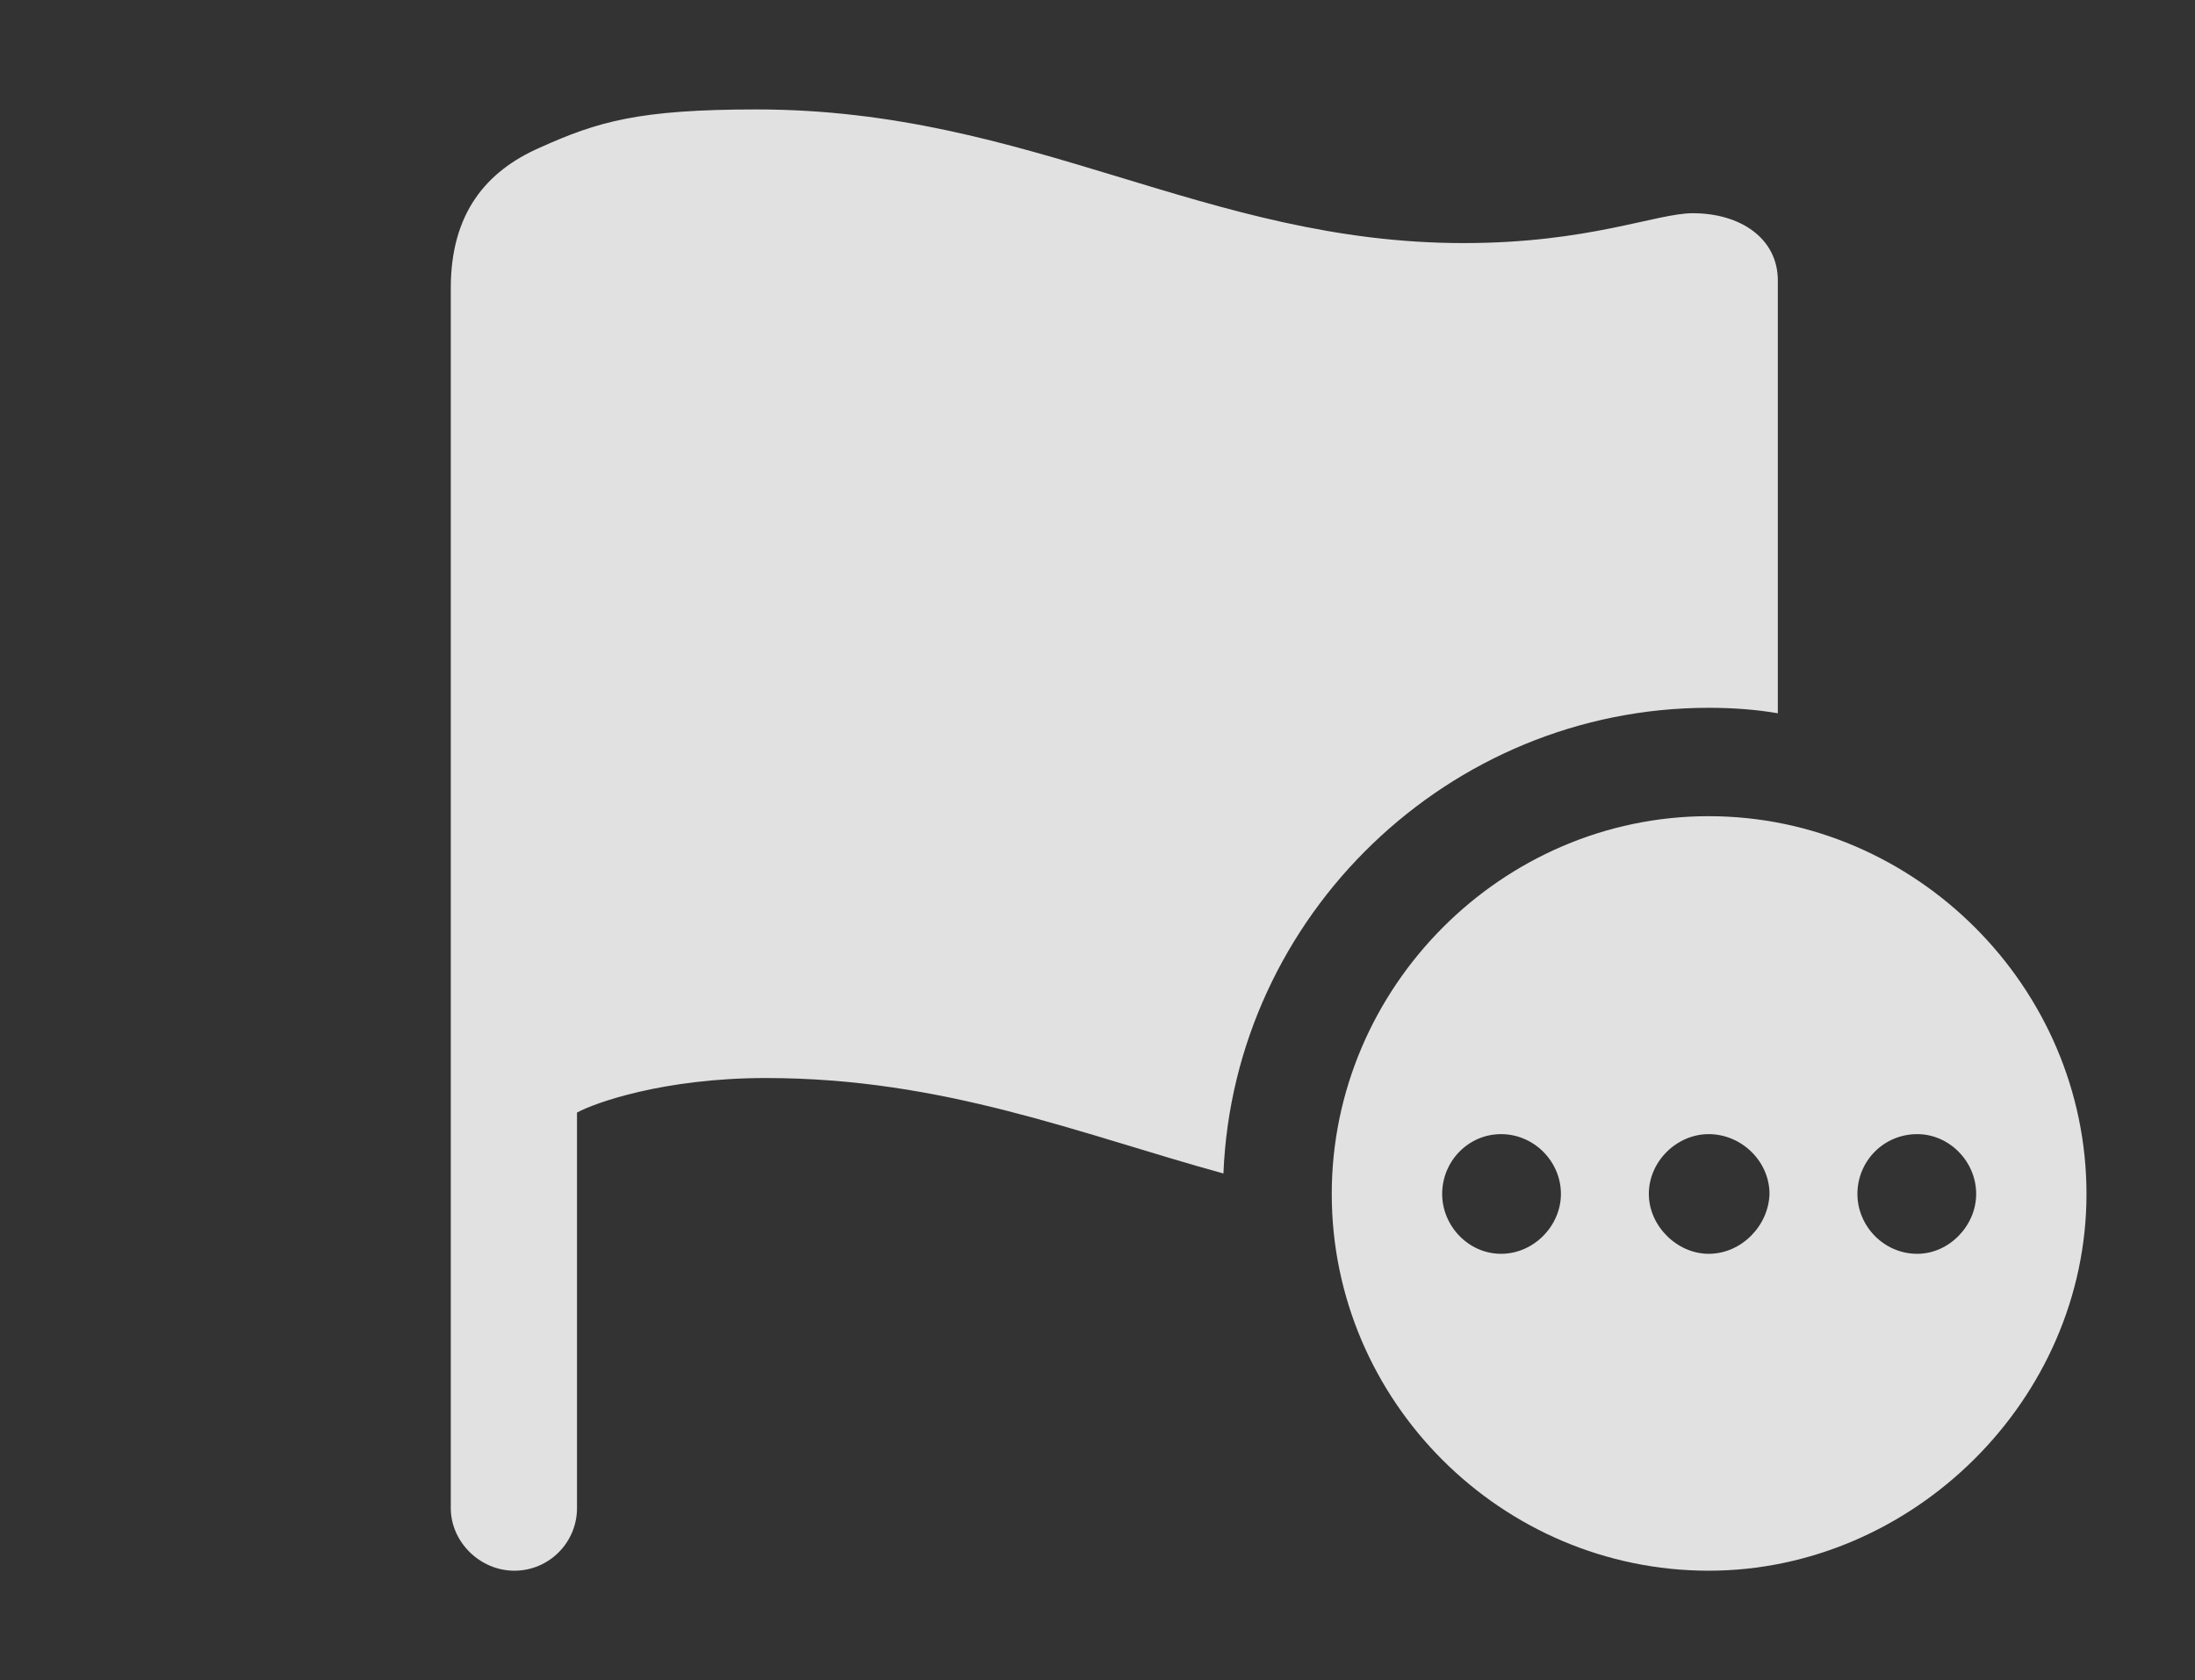 <?xml version="1.0" encoding="UTF-8"?>
<!--Generator: Apple Native CoreSVG 232.5-->
<!DOCTYPE svg
PUBLIC "-//W3C//DTD SVG 1.1//EN"
       "http://www.w3.org/Graphics/SVG/1.1/DTD/svg11.dtd">
<svg version="1.1" xmlns="http://www.w3.org/2000/svg" xmlns:xlink="http://www.w3.org/1999/xlink" width="22.92" height="17.549">
 <rect width="100%" height="100%" fill="#333333" stroke="none"/>
 <g>
  <rect height="17.549" opacity="0" width="22.92" x="0" y="0"/>
  <path d="M15.283 2.539C16.592 2.539 17.295 2.227 17.676 2.227C18.174 2.227 18.564 2.49 18.564 2.93L18.564 7.45C18.33 7.41 18.088 7.393 17.842 7.393C15.13 7.393 12.883 9.561 12.775 12.257C11.274 11.845 9.857 11.26 7.998 11.26C6.924 11.26 6.201 11.523 6.025 11.621L6.025 15.752C6.025 16.113 5.732 16.406 5.371 16.406C5.01 16.406 4.707 16.104 4.707 15.752L4.707 3.008C4.707 2.227 5.078 1.787 5.635 1.543C6.24 1.27 6.67 1.143 7.9 1.143C10.771 1.143 12.588 2.539 15.283 2.539Z" fill="#ffffff" fill-opacity="0.85"/>
  <path d="M21.787 12.471C21.787 14.619 19.971 16.406 17.842 16.406C15.684 16.406 13.906 14.639 13.906 12.471C13.906 10.312 15.684 8.525 17.842 8.525C20 8.525 21.787 10.312 21.787 12.471ZM15.059 12.471C15.059 12.803 15.332 13.096 15.674 13.096C16.016 13.096 16.299 12.803 16.299 12.471C16.299 12.129 16.016 11.846 15.674 11.846C15.332 11.846 15.059 12.129 15.059 12.471ZM17.217 12.471C17.217 12.803 17.51 13.096 17.842 13.096C18.184 13.096 18.467 12.803 18.477 12.471C18.477 12.129 18.184 11.846 17.842 11.846C17.51 11.846 17.217 12.129 17.217 12.471ZM19.395 12.471C19.395 12.803 19.668 13.096 20.02 13.096C20.352 13.096 20.635 12.803 20.635 12.471C20.635 12.129 20.352 11.846 20.02 11.846C19.668 11.846 19.395 12.129 19.395 12.471Z" fill="#ffffff" fill-opacity="0.85"/>
 </g>
</svg>
